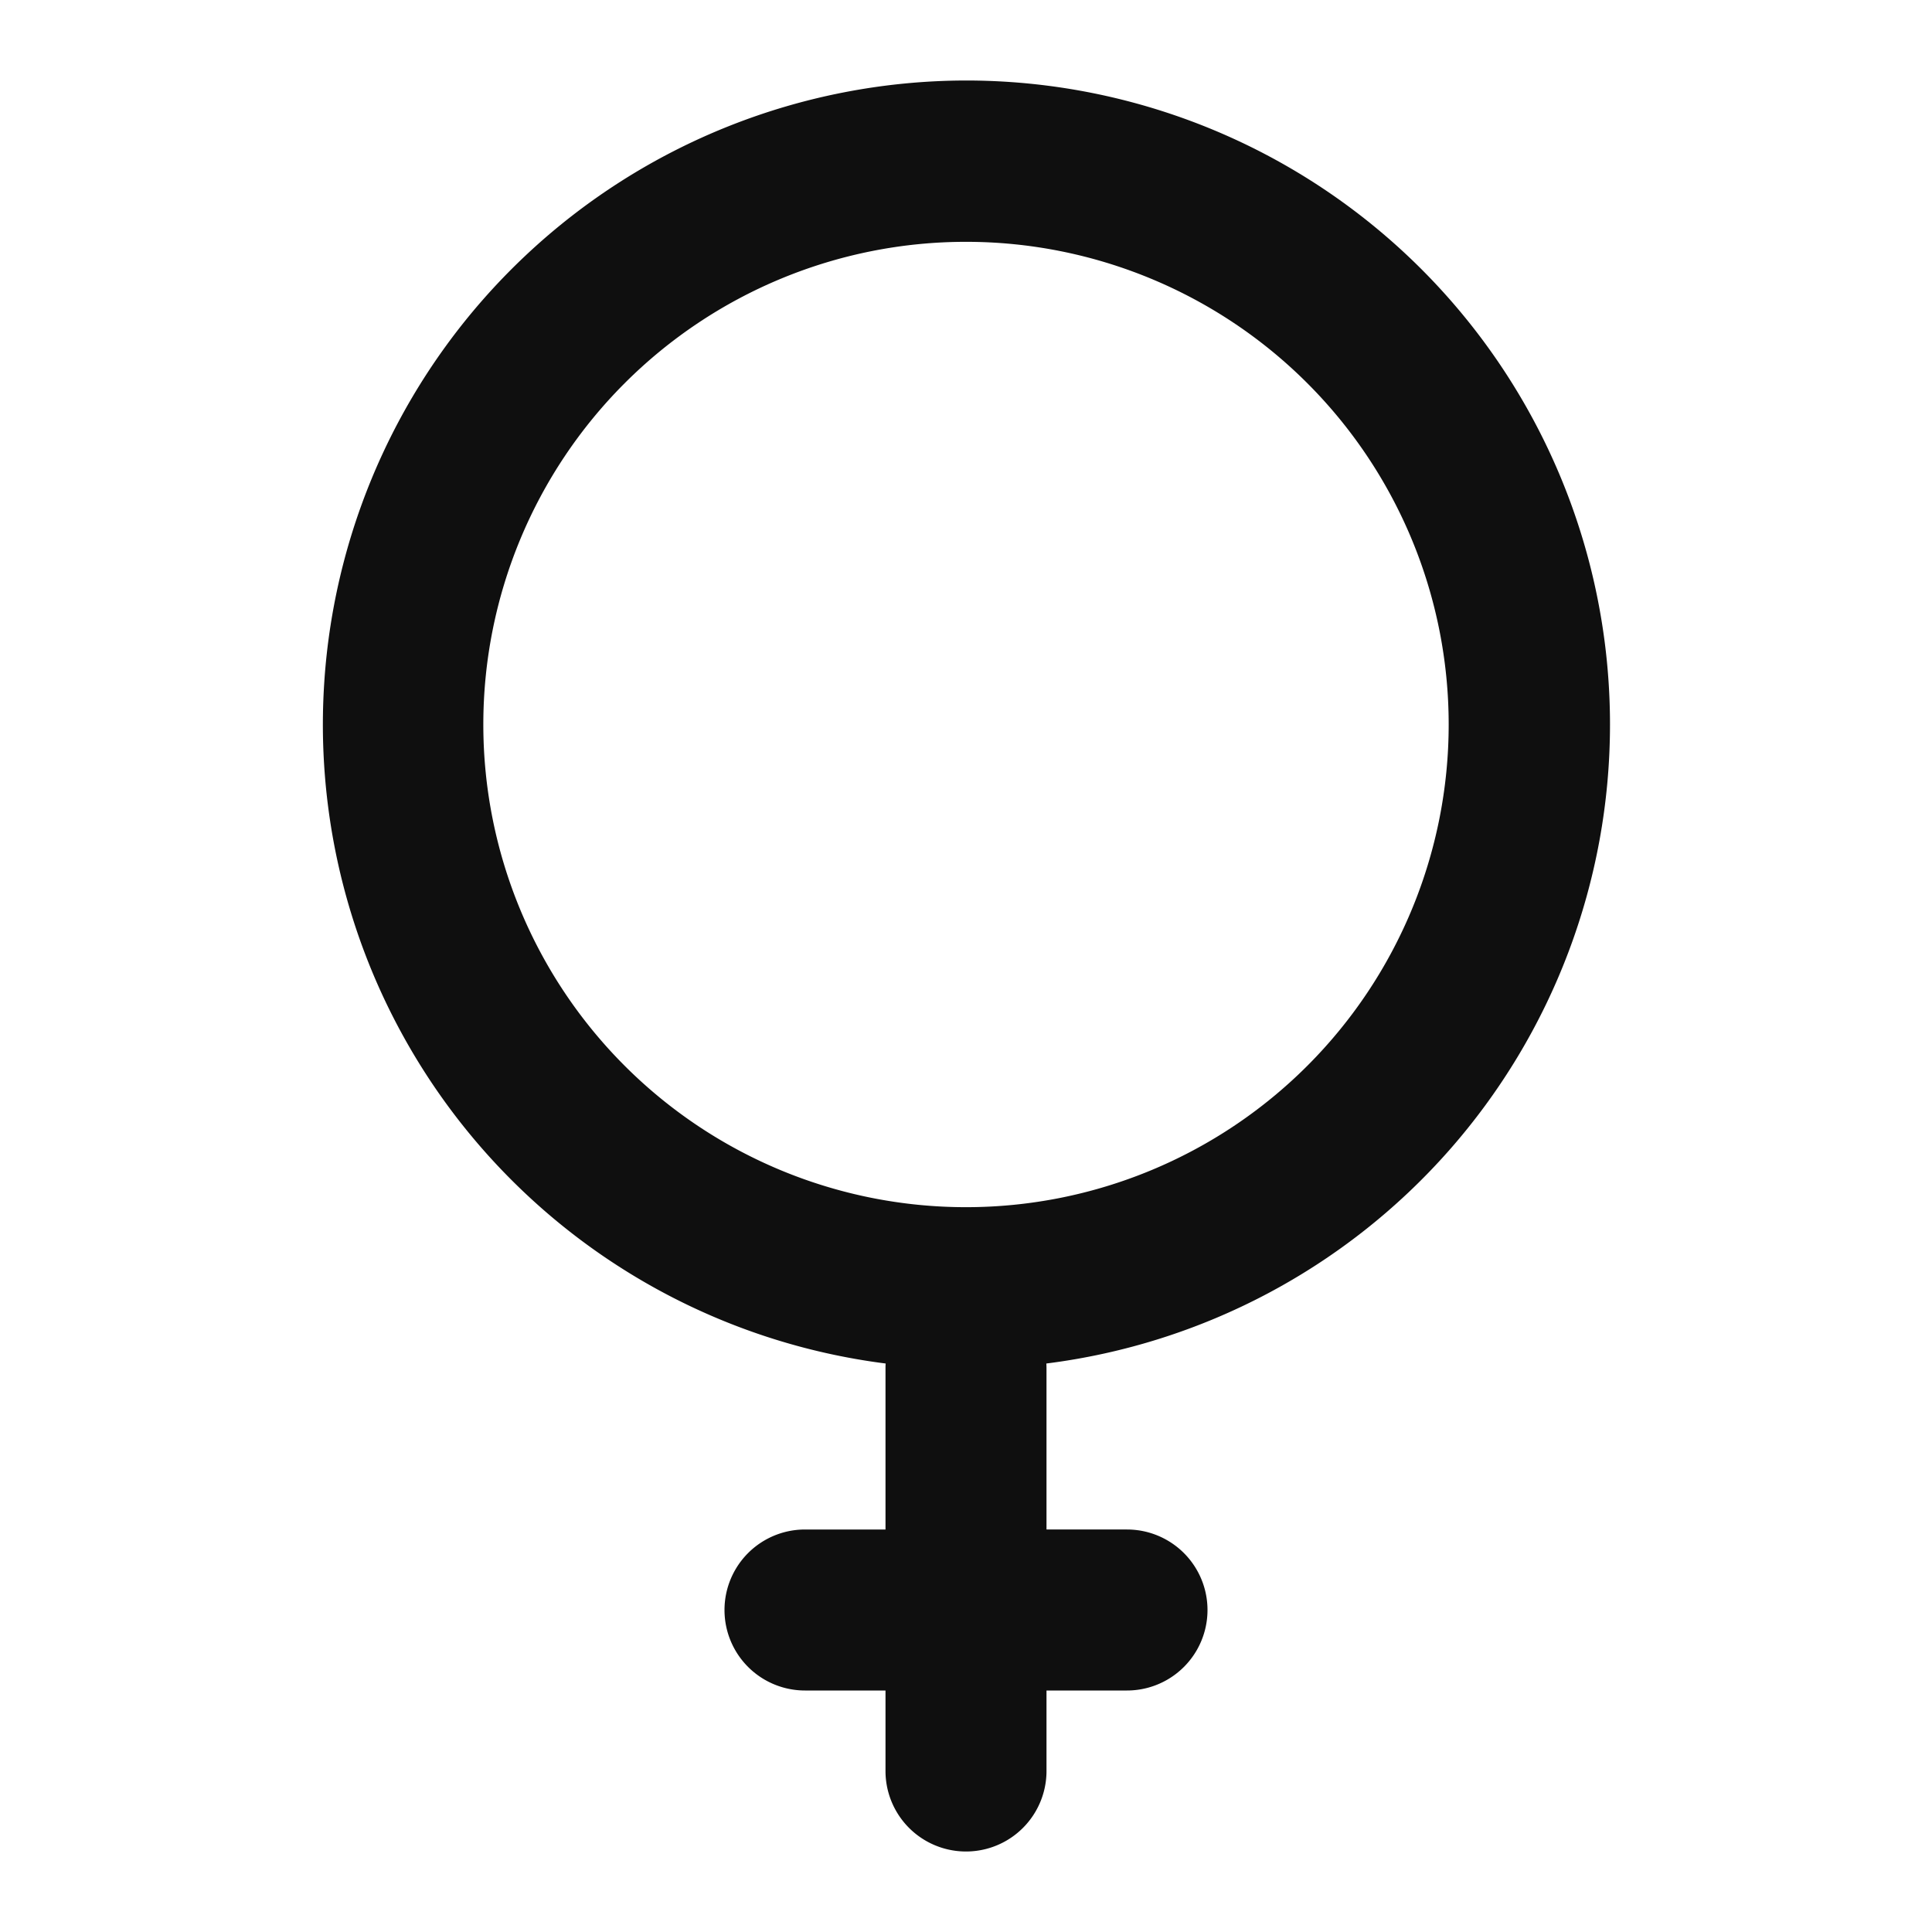 <svg width="800" height="800" viewBox="0 0 24 24" fill="none" xmlns="http://www.w3.org/2000/svg"><path fill-rule="evenodd" clip-rule="evenodd" d="M20 9a8.001 8.001 0 0 1-7.002 7.938A.97.97 0 0 1 13 17v2h1a1 1 0 1 1 0 2h-1v1a1 1 0 1 1-2 0v-1h-1a1 1 0 1 1 0-2h1v-2c0-.02 0-.041.002-.062A8.001 8.001 0 0 1 12 1a8 8 0 0 1 8 8ZM6.004 9a5.996 5.996 0 1 0 11.992 0A5.996 5.996 0 0 0 6.004 9Z" fill="#0F0F0F"/></svg>
